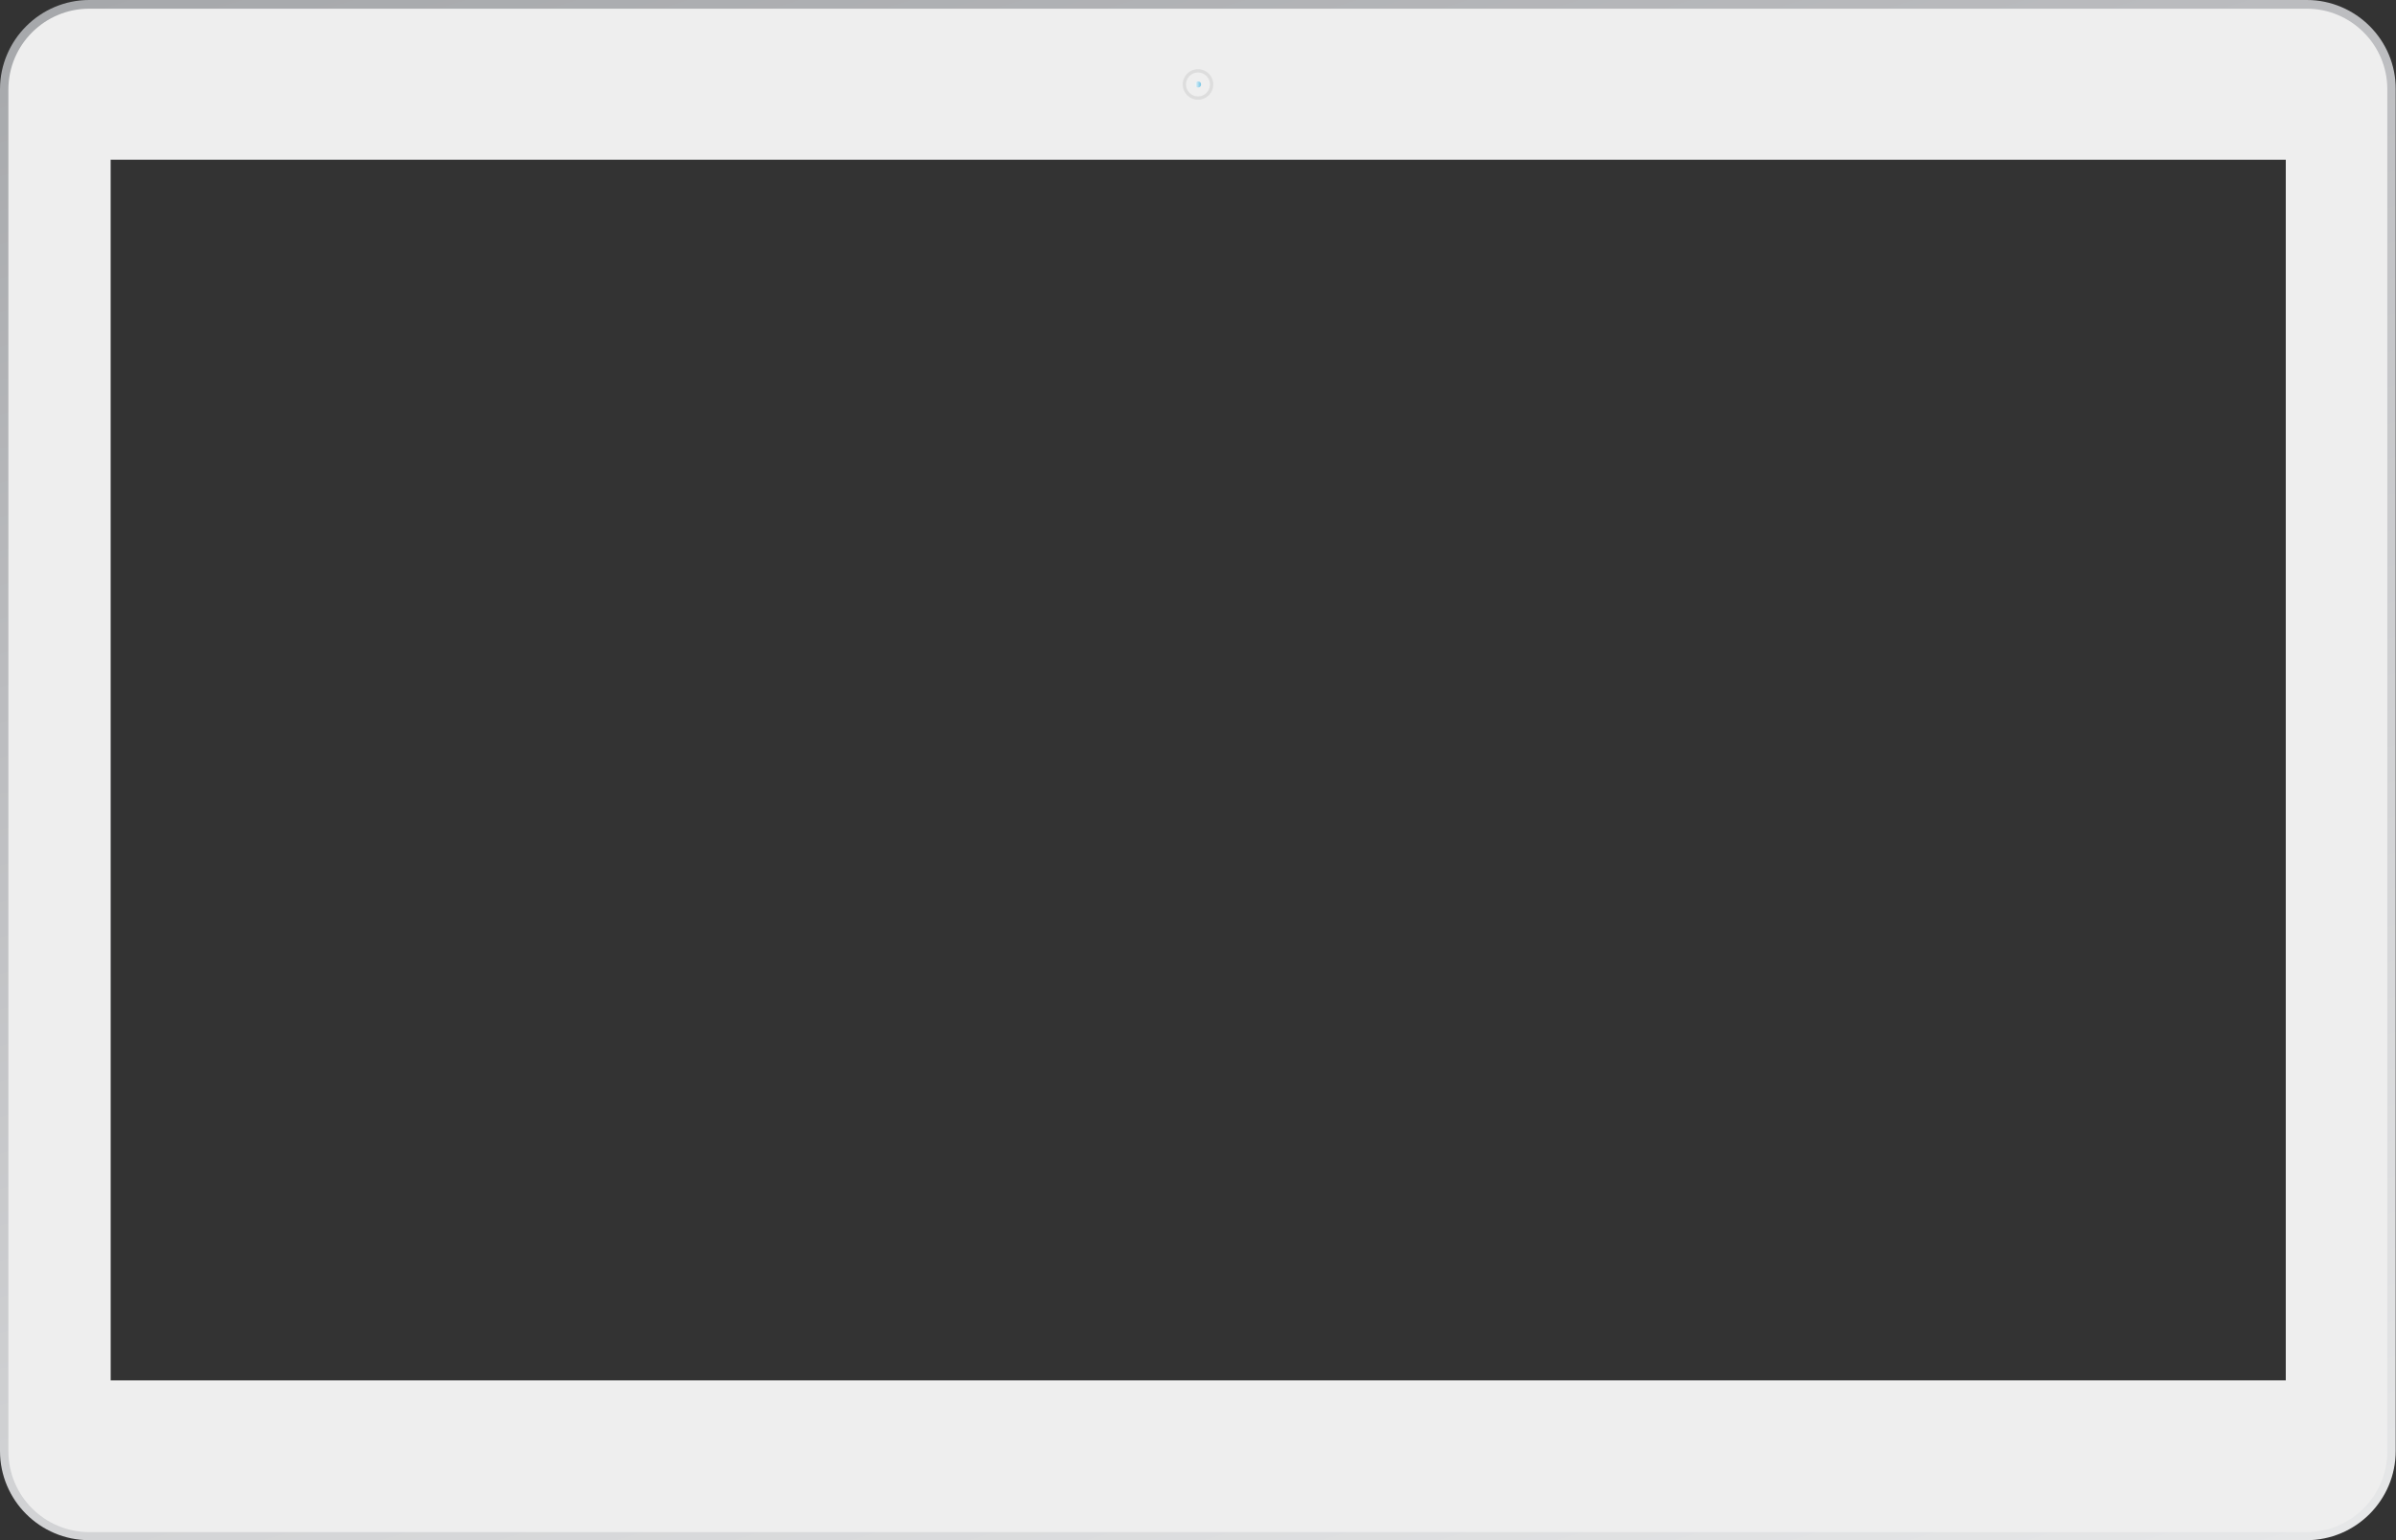 <?xml version="1.0" encoding="utf-8"?>
<!-- Generator: Adobe Illustrator 21.0.0, SVG Export Plug-In . SVG Version: 6.00 Build 0)  -->
<svg version="1.1" id="Layer_1" xmlns="http://www.w3.org/2000/svg" xmlns:xlink="http://www.w3.org/1999/xlink" x="0px" y="0px"
	 viewBox="0 0 800 514.3" style="enable-background:new 0 0 800 514.3;" xml:space="preserve">
<rect x="0" y="0" width="800" height="514.3" fill="#333333" stroke="none"/>
<style type="text/css">
	.st0{fill:url(#SVGID_1_);}
	.st1{fill:#EEEEEE;}
	.st2{fill:#DDDDDD;}
	.st3{fill:#EFEFEF;}
	.st4{opacity:0.39;fill:url(#SVGID_2_);}
	.st5{opacity:0.39;fill:url(#SVGID_3_);}
</style>
<linearGradient id="SVGID_1_" gradientUnits="userSpaceOnUse" x1="296.072" y1="-82.761" x2="503.926" y2="597.099">
	<stop  offset="0" style="stop-color:#A6A8AB"/>
	<stop  offset="0.306" style="stop-color:#BBBCBF"/>
	<stop  offset="1" style="stop-color:#E6E7E8"/>
</linearGradient>
<path class="st0" d="M770.2,0H29.8C13.4,0,0,13.4,0,29.8v454.7c0,16.5,13.4,29.8,29.8,29.8h740.3c16.5,0,29.8-13.4,29.8-29.8V29.8
	C800,13.4,786.6,0,770.2,0z M763.1,461H36.9V53.3h726.3V461z"/>
<path class="st1" d="M770.2,2.9H29.8c-14.9,0-27,12.1-27,27v454.7c0,14.9,12.1,27,27,27h740.3c14.9,0,27-12.1,27-27V29.8
	C797.1,15,785,2.9,770.2,2.9z M763.1,461H36.9V53.3h726.3V461z"/>
<circle class="st2" cx="400" cy="28.2" r="5.1"/>
<circle class="st3" cx="400" cy="28.2" r="4"/>
<circle class="st3" cx="400" cy="28.2" r="2.8"/>
<linearGradient id="SVGID_2_" gradientUnits="userSpaceOnUse" x1="398.995" y1="28.169" x2="401.005" y2="28.169">
	<stop  offset="0" style="stop-color:#FFFFFF"/>
	<stop  offset="0.279" style="stop-color:#BFE6F6"/>
	<stop  offset="0.778" style="stop-color:#52BAE6"/>
	<stop  offset="1" style="stop-color:#26A9E0"/>
</linearGradient>
<ellipse class="st4" cx="400" cy="28.2" rx="1" ry="1"/>
<linearGradient id="SVGID_3_" gradientUnits="userSpaceOnUse" x1="398.995" y1="28.169" x2="401.005" y2="28.169">
	<stop  offset="0" style="stop-color:#FFFFFF"/>
	<stop  offset="0.279" style="stop-color:#BFE6F6"/>
	<stop  offset="0.778" style="stop-color:#52BAE6"/>
	<stop  offset="1" style="stop-color:#26A9E0"/>
</linearGradient>
<ellipse class="st5" cx="400" cy="28.2" rx="1" ry="1"/>
</svg>
